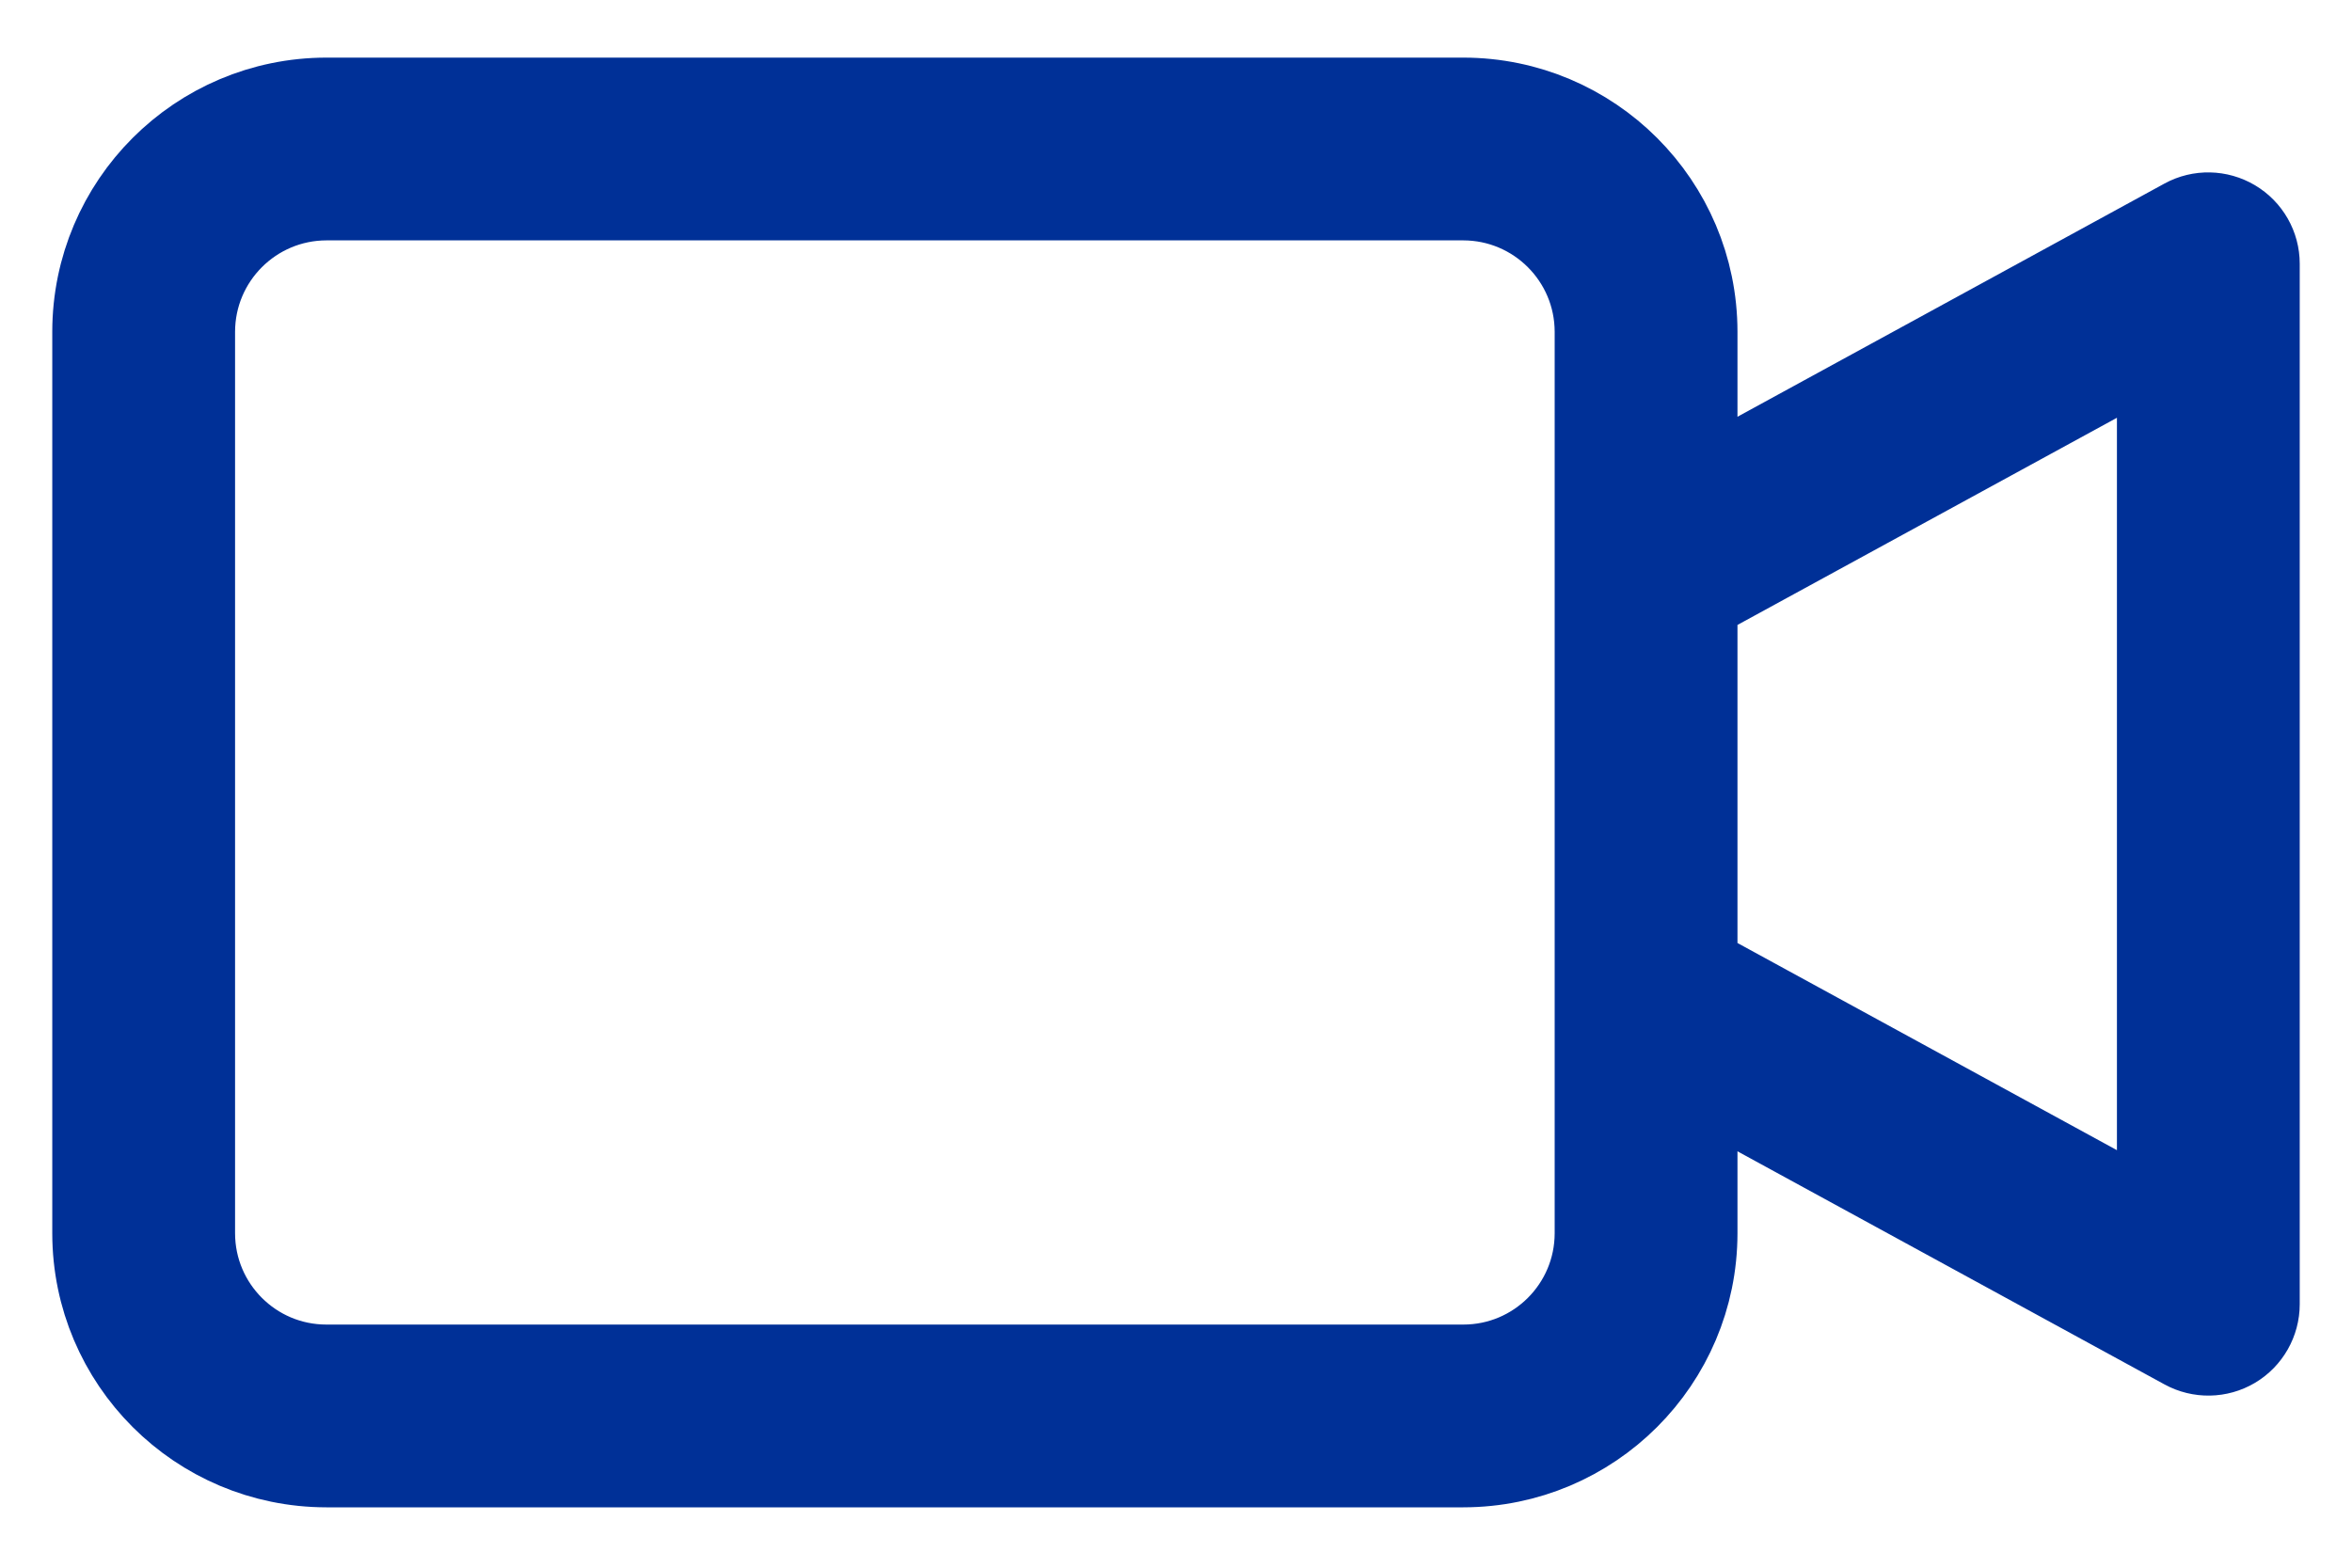 <svg width="18" height="12" viewBox="0 0 18 12" fill="none" xmlns="http://www.w3.org/2000/svg">
<path d="M17.079 1.719C16.973 1.656 16.841 1.653 16.733 1.712L12.947 3.78V2.539C12.946 1.574 12.164 0.792 11.199 0.791H2.498C1.533 0.792 0.751 1.574 0.75 2.539V9.441C0.751 10.405 1.533 11.187 2.498 11.188H11.199C12.164 11.187 12.946 10.405 12.947 9.441V8.223L16.733 10.29C16.841 10.349 16.973 10.347 17.079 10.284C17.185 10.221 17.25 10.106 17.25 9.983V2.019C17.25 1.896 17.185 1.782 17.079 1.719ZM12.248 9.441C12.247 10.02 11.778 10.489 11.199 10.489H2.498C1.919 10.489 1.45 10.02 1.449 9.441V2.539C1.45 1.96 1.919 1.491 2.498 1.49H11.199C11.778 1.491 12.247 1.96 12.248 2.539L12.248 9.441ZM16.551 9.394L12.947 7.426V4.576L16.551 2.608V9.394Z" fill="#003097" stroke="#003097" stroke-width="0.7"/>
</svg>
